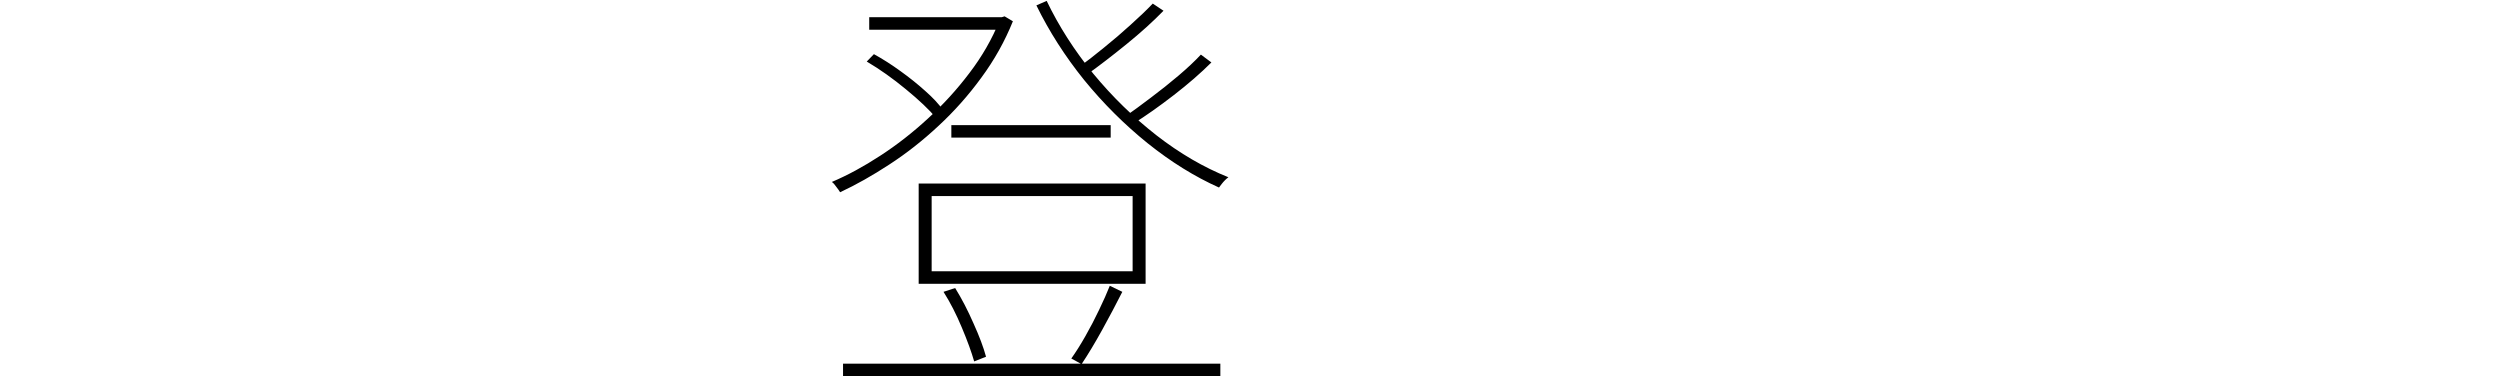 <?xml version="1.0" encoding="utf-8"?>
<svg xmlns="http://www.w3.org/2000/svg" xmlns:ev="http://www.w3.org/2001/xml-events" xmlns:xlink="http://www.w3.org/1999/xlink" version="1.1" baseProfile="full" width="11171.0" height="1744.0" viewBox="190.0 -1596.0 11171.0 1744.0">
<defs/>
<g><path d="M 4441 -1037 C 4678.333 -1037 4915.667 -1037 5153 -1037 C 5153 -1018.333 5153 -999.667 5153 -981 C 4915.667 -981 4678.333 -981 4441 -981 C 4441 -999.667 4441 -1018.333 4441 -1037z M 3957 29 C 4519 29 5081 29 5643 29 C 5643 47.333 5643 65.667 5643 84 C 5081 84 4519 84 3957 84 C 3957 65.667 3957 47.333 3957 29z M 4074 -1519 C 4274.333 -1519 4474.667 -1519 4675 -1519 C 4675 -1500.333 4675 -1481.667 4675 -1463 C 4474.667 -1463 4274.333 -1463 4074 -1463 C 4074 -1481.667 4074 -1500.333 4074 -1519z M 4656 -1519 C 4659.333 -1519 4662.667 -1519 4666 -1519 C 4670.333 -1520.333 4674.667 -1521.667 4679 -1523 C 4691.333 -1515.667 4703.667 -1508.333 4716 -1501 C 4680 -1411.667 4633 -1327.667 4575 -1249 C 4517.667 -1170.333 4453.667 -1098.333 4383 -1033 C 4313 -967.667 4240 -910.333 4164 -861 C 4088.667 -811.667 4015.333 -770.333 3944 -737 C 3940 -743.667 3934.333 -751.667 3927 -761 C 3920.333 -771 3913.667 -778.333 3907 -783 C 3977.667 -813 4049.667 -852 4123 -900 C 4197 -948 4268 -1003.333 4336 -1066 C 4404.667 -1128.667 4466.667 -1196.667 4522 -1270 C 4578 -1343.333 4622.667 -1421 4656 -1503 C 4656 -1508.333 4656 -1513.667 4656 -1519z M 4867 -1592 C 4921 -1479.333 4990.333 -1371 5075 -1267 C 5160.333 -1163.667 5254.667 -1071.667 5358 -991 C 5462 -910.333 5569 -848 5679 -804 C 5674.333 -800.667 5669.333 -796.333 5664 -791 C 5658.667 -785.667 5653.667 -780 5649 -774 C 5645 -768.667 5641 -763.333 5637 -758 C 5528.333 -806.667 5422 -872.667 5318 -956 C 5214.667 -1039.333 5120 -1133.667 5034 -1239 C 4948.667 -1345 4877.667 -1456 4821 -1572 C 4836.333 -1578.667 4851.667 -1585.333 4867 -1592z M 4063 -1321 C 4073.667 -1332 4084.333 -1343 4095 -1354 C 4135 -1332 4174.667 -1306.667 4214 -1278 C 4254 -1249.333 4291 -1219.667 4325 -1189 C 4359 -1159 4385.333 -1130.667 4404 -1104 C 4394 -1092 4384 -1080 4374 -1068 C 4342 -1106 4296.667 -1149 4238 -1197 C 4180 -1245 4121.667 -1286.333 4063 -1321z M 5341 -1580 C 5357 -1569.333 5373 -1558.667 5389 -1548 C 5341.667 -1499.333 5286.333 -1449.333 5223 -1398 C 5159.667 -1346.667 5102 -1302.333 5050 -1265 C 5037 -1275.333 5024 -1285.667 5011 -1296 C 5045.667 -1321.333 5083.333 -1350.667 5124 -1384 C 5165.333 -1417.333 5205 -1451.333 5243 -1486 C 5281.667 -1520.667 5314.333 -1552 5341 -1580z M 5556 -1352 C 5571.667 -1340.333 5587.333 -1328.667 5603 -1317 C 5555.667 -1269.667 5499.667 -1221 5435 -1171 C 5370.333 -1121 5310.333 -1078.667 5255 -1044 C 5242.333 -1054.333 5229.667 -1064.667 5217 -1075 C 5252.333 -1099.667 5291 -1128 5333 -1160 C 5375.667 -1192 5416.667 -1224.667 5456 -1258 C 5496 -1292 5529.333 -1323.333 5556 -1352z M 4353 -720 C 4353 -608 4353 -496 4353 -384 C 4652.333 -384 4951.667 -384 5251 -384 C 5251 -496 5251 -608 5251 -720 C 4951.667 -720 4652.333 -720 4353 -720z M 4295 -776 C 4633 -776 4971 -776 5309 -776 C 5309 -626.667 5309 -477.333 5309 -328 C 4971 -328 4633 -328 4295 -328 C 4295 -477.333 4295 -626.667 4295 -776z M 4406 -292 C 4423.333 -297.667 4440.667 -303.333 4458 -309 C 4487.333 -261.667 4514.667 -209 4540 -151 C 4566 -93.667 4584.667 -44 4596 -2 C 4578.333 5 4560.667 12 4543 19 C 4531 -23 4512.667 -73.333 4488 -132 C 4463.333 -191.333 4436 -244.667 4406 -292z M 5149 -319 C 5167.667 -310 5186.333 -301 5205 -292 C 5177 -236.667 5147 -180 5115 -122 C 5083 -64 5052.333 -13 5023 31 C 5007.667 22.667 4992.333 14.333 4977 6 C 4997 -22 5018 -55.333 5040 -94 C 5062 -132.667 5082.333 -171.667 5101 -211 C 5120.333 -251 5136.333 -287 5149 -319z "/>
</g></svg>
